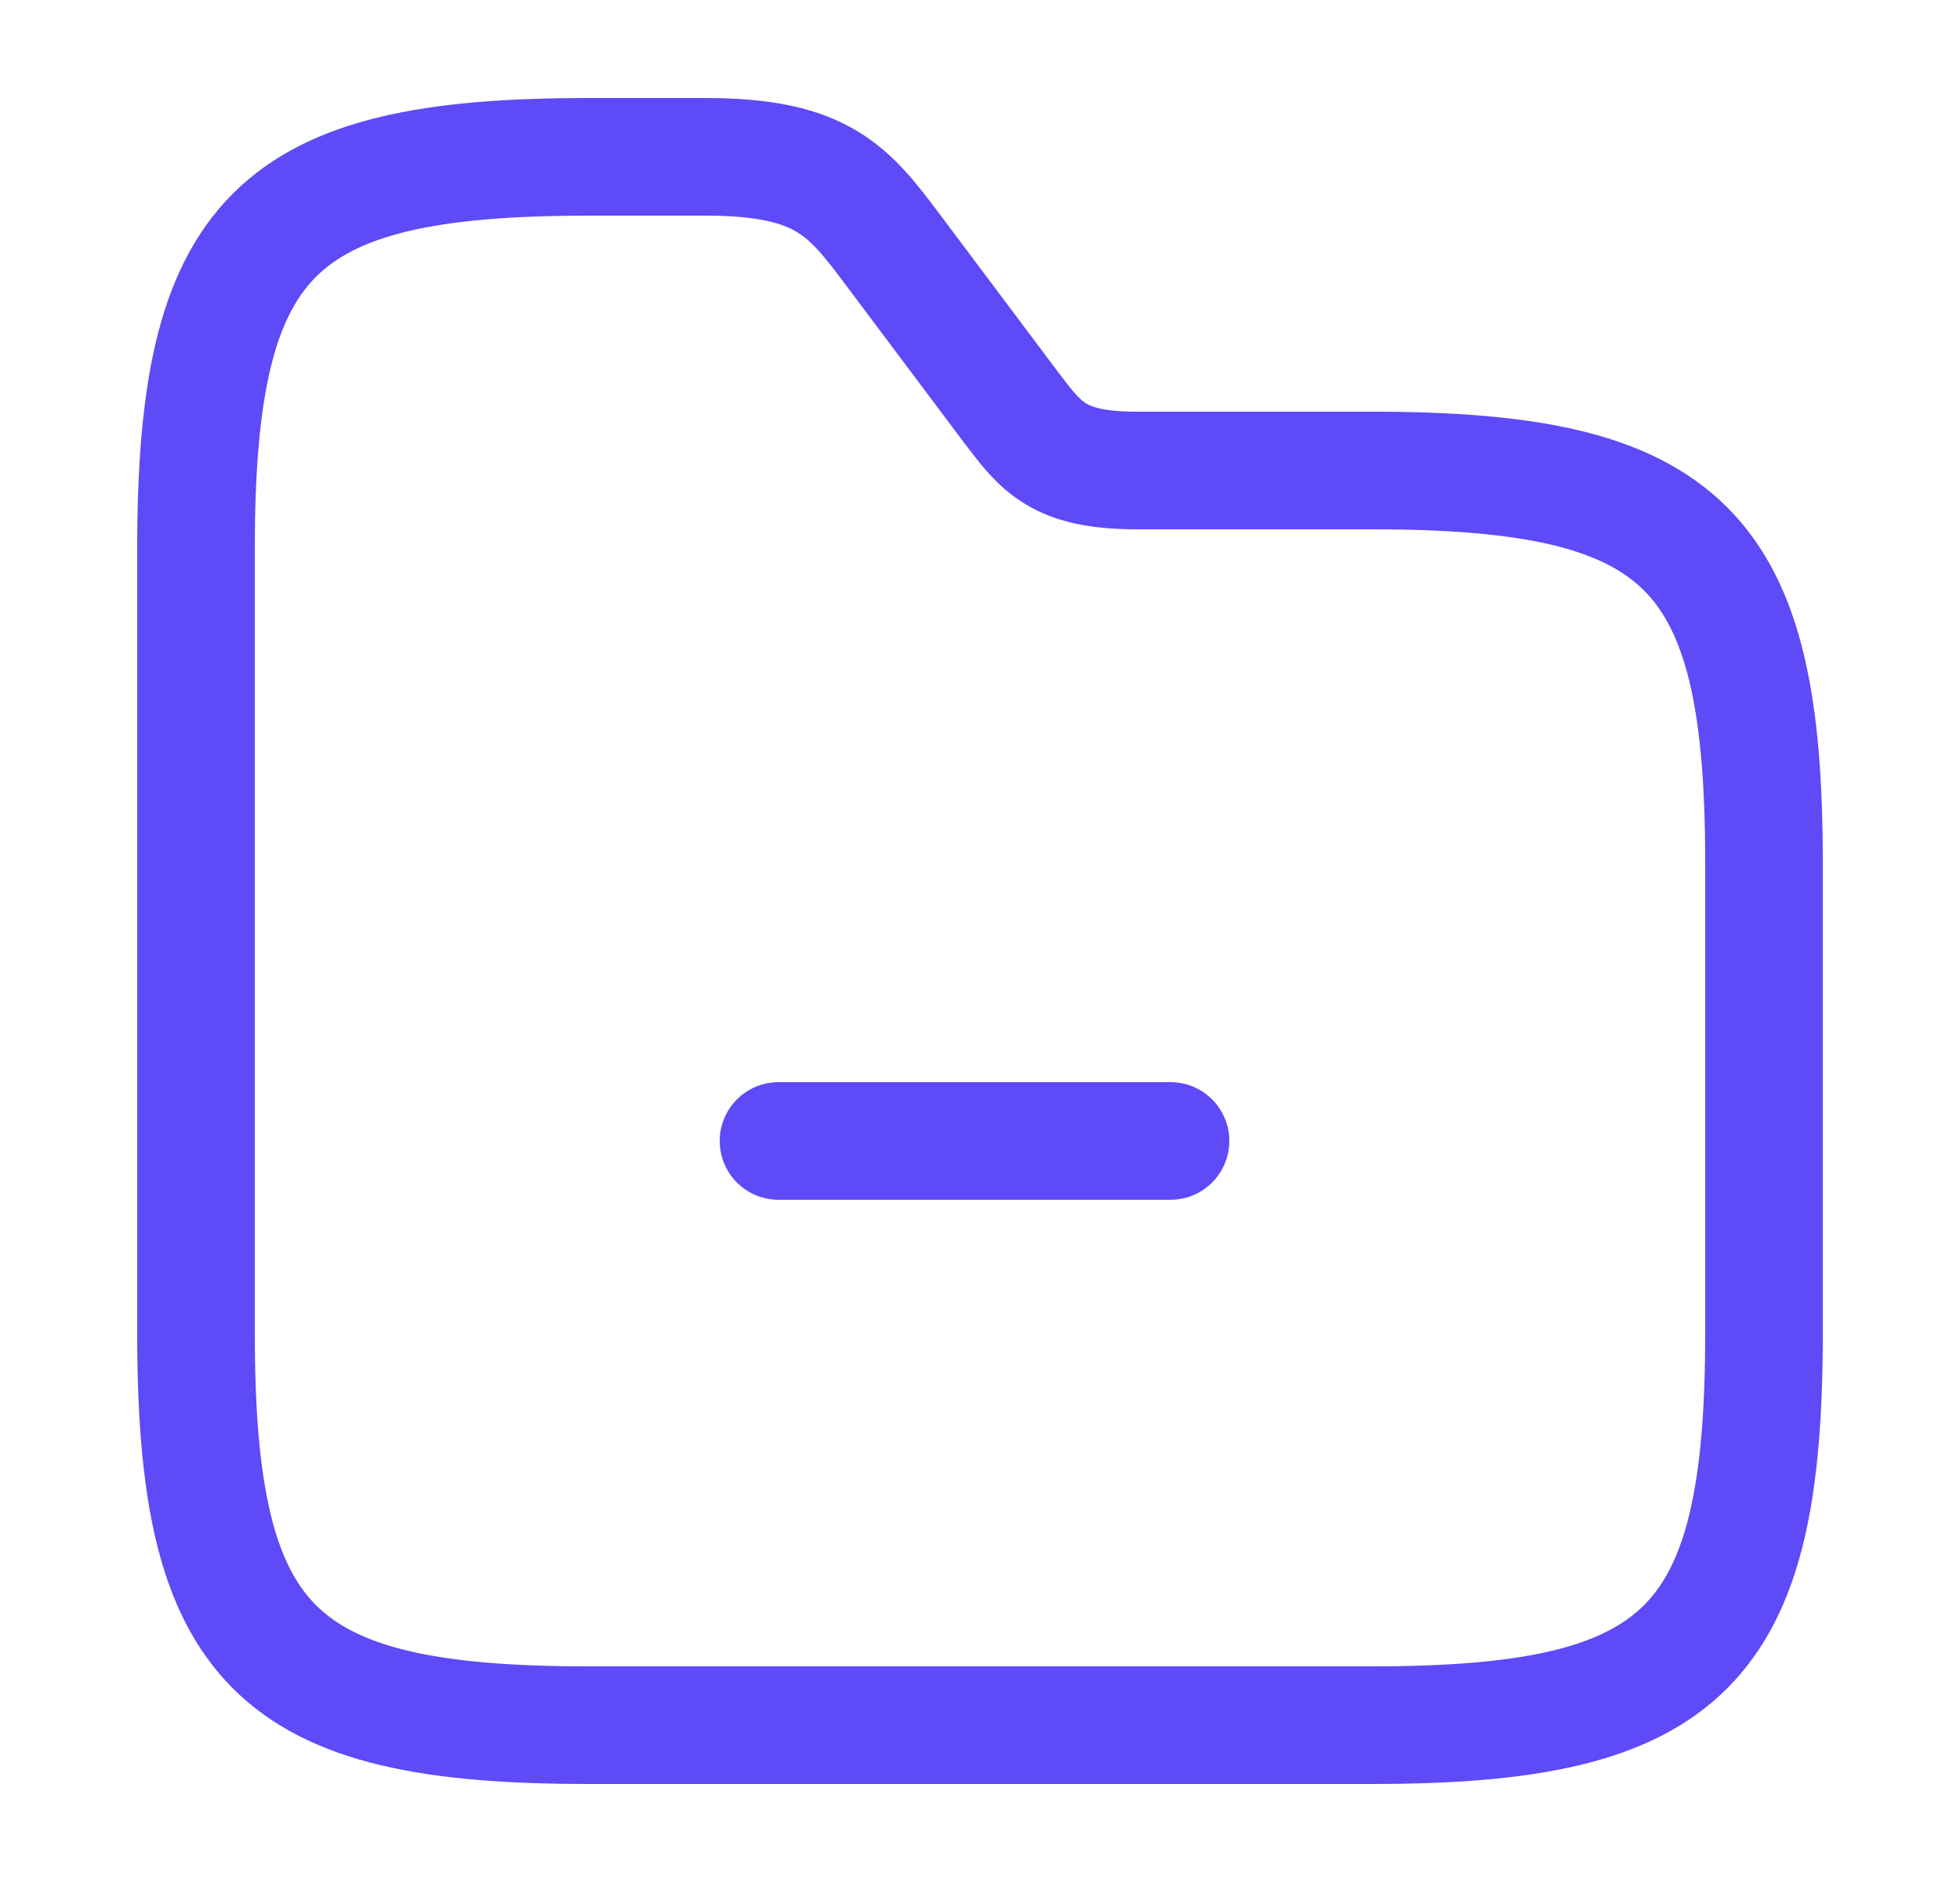 <svg width="25" height="24" viewBox="0 0 25 24" fill="none" xmlns="http://www.w3.org/2000/svg">
<path d="M14.93 14.55H9.93" stroke="#5E4AF7" stroke-width="1.5" stroke-miterlimit="10" stroke-linecap="round" stroke-linejoin="round"/>
<path d="M22.5 11V17C22.5 21 21.5 22 17.5 22H7.5C3.5 22 2.5 21 2.5 17V7C2.5 3 3.5 2 7.5 2H9C10.5 2 10.83 2.44 11.4 3.2L12.9 5.2C13.28 5.7 13.5 6 14.5 6H17.5C21.5 6 22.5 7 22.5 11Z" stroke="#5E4AF7" stroke-width="1.5" stroke-miterlimit="10"/>
</svg>
